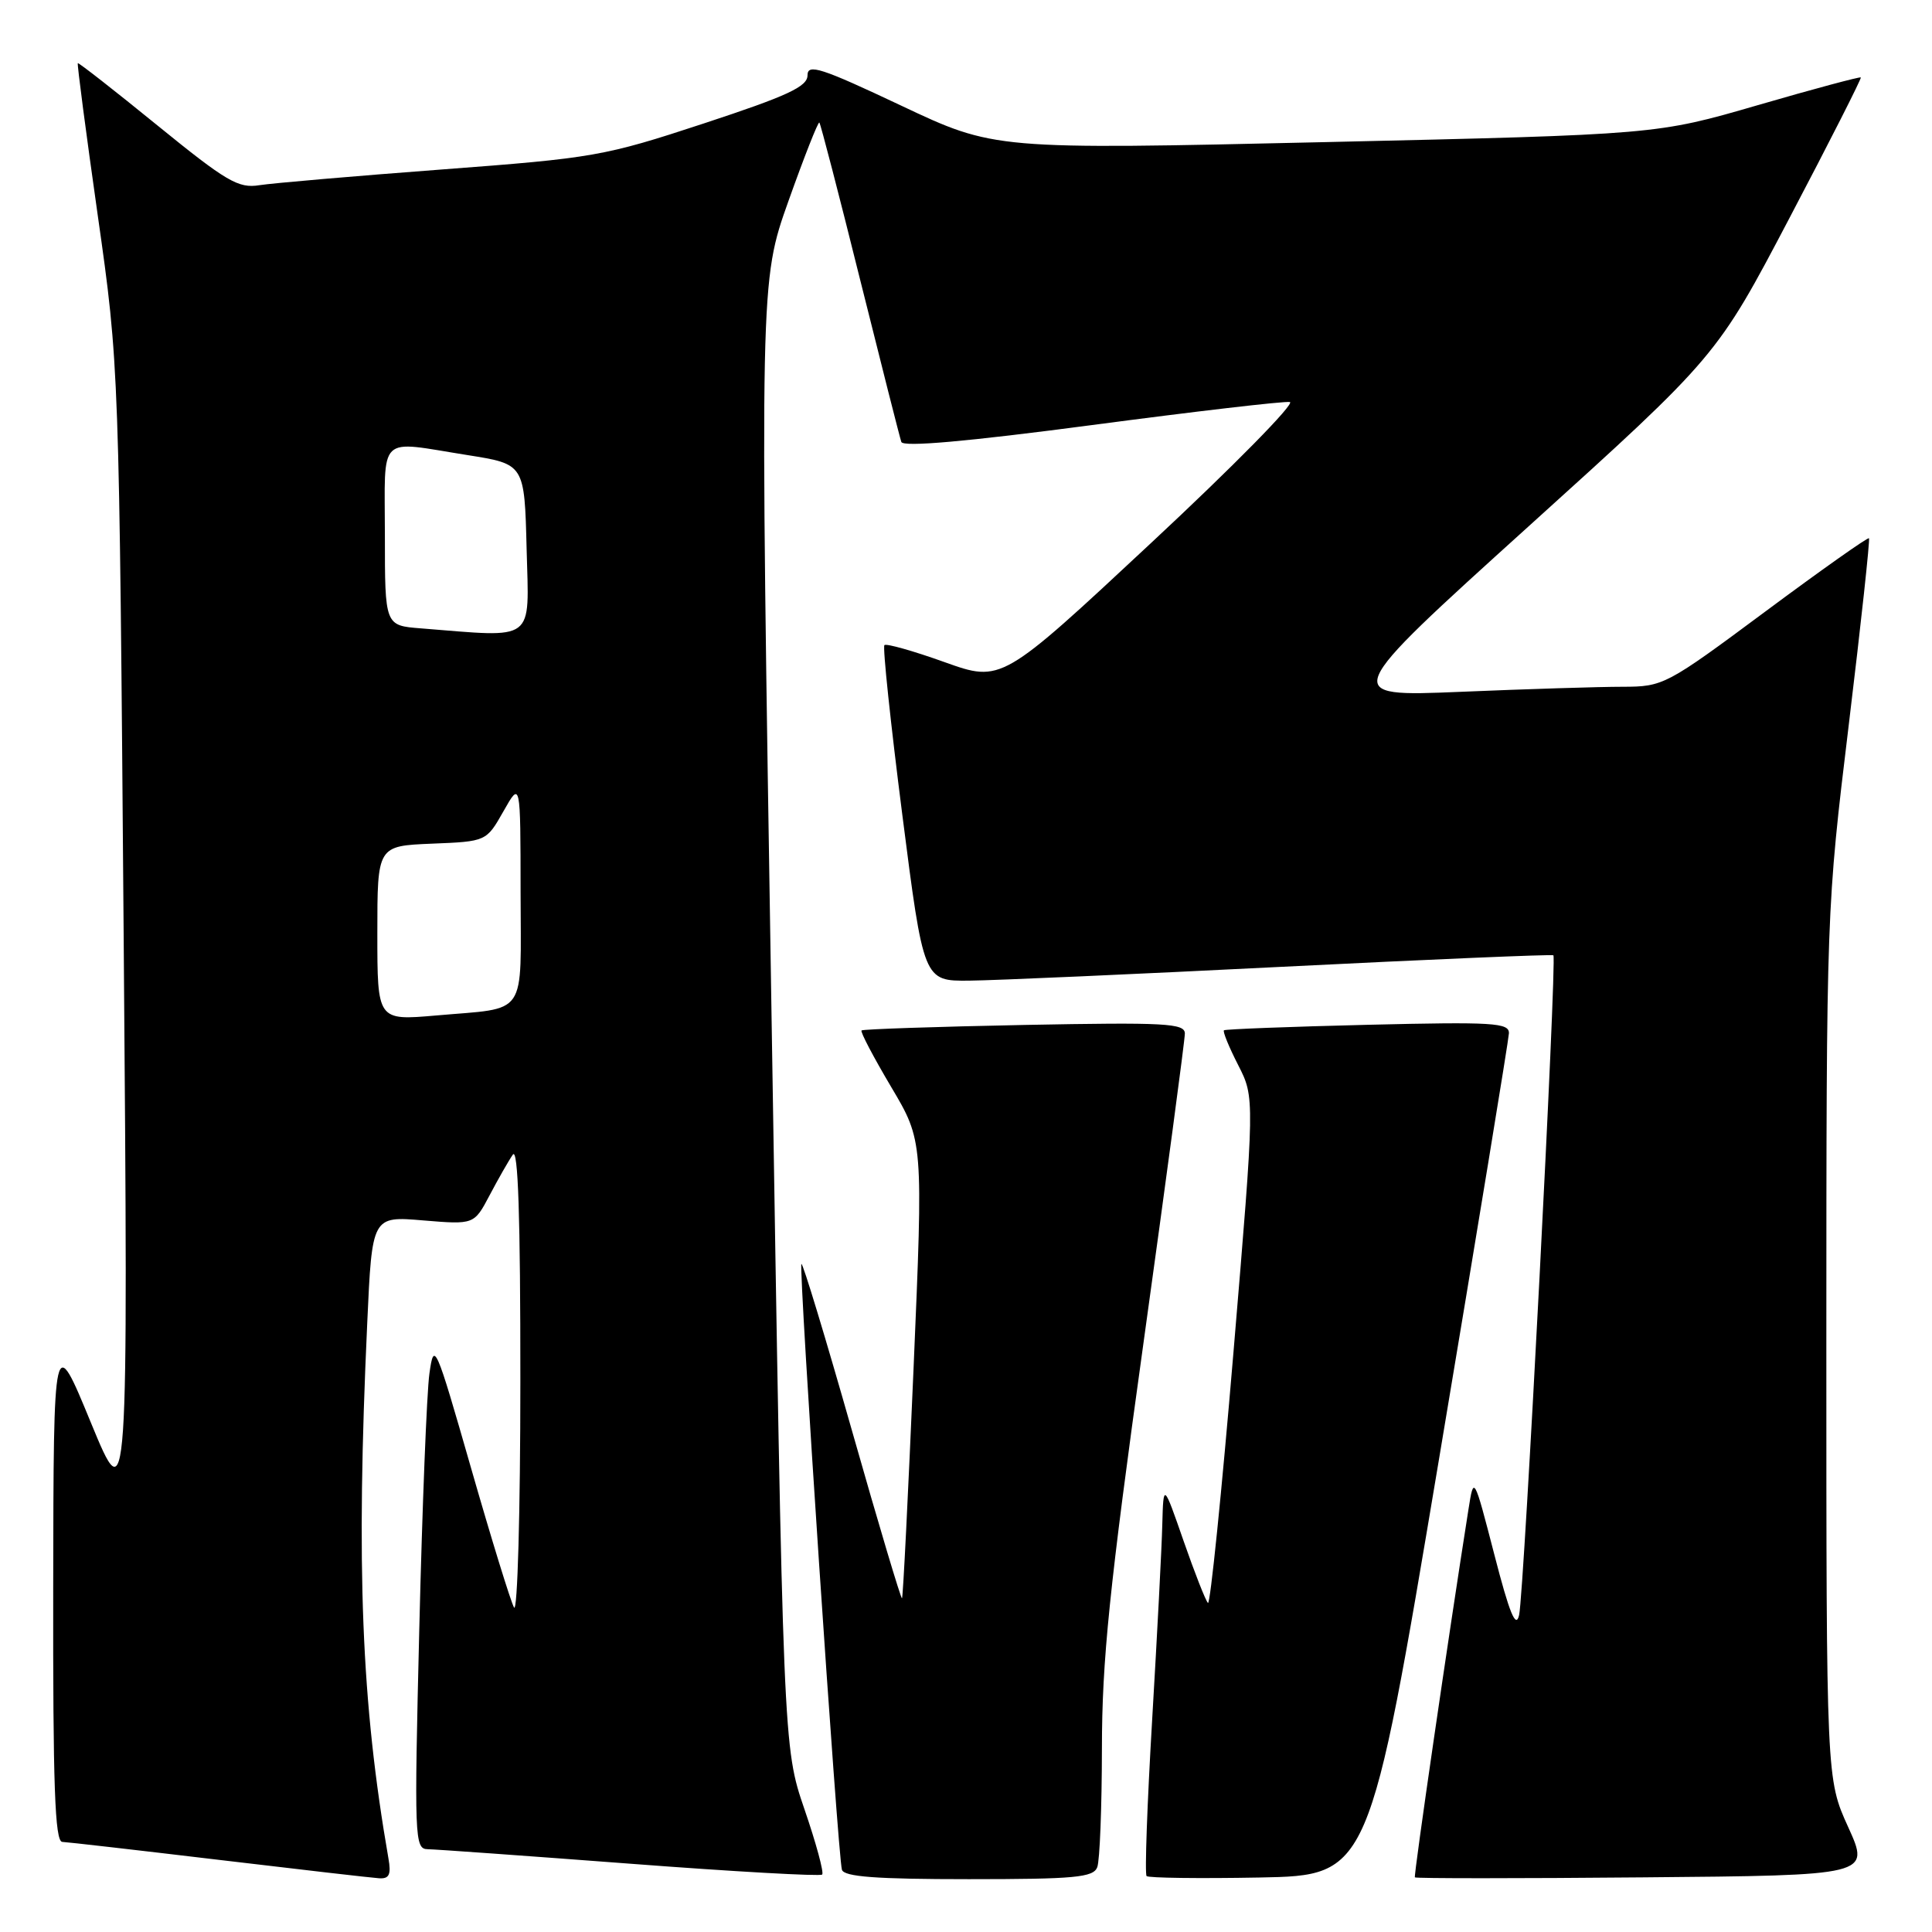 <?xml version="1.0" encoding="UTF-8" standalone="no"?>
<!DOCTYPE svg PUBLIC "-//W3C//DTD SVG 1.1//EN" "http://www.w3.org/Graphics/SVG/1.1/DTD/svg11.dtd" >
<svg xmlns="http://www.w3.org/2000/svg" xmlns:xlink="http://www.w3.org/1999/xlink" version="1.1" viewBox="0 0 256 256">
 <g >
 <path fill="currentColor"
d=" M 51.47 246.25 C 47.88 225.59 47.17 207.79 48.66 175.32 C 49.30 161.14 49.30 161.14 56.06 161.71 C 62.82 162.27 62.82 162.27 64.87 158.39 C 66.00 156.25 67.38 153.82 67.95 153.00 C 68.65 151.96 68.96 161.21 68.95 183.00 C 68.95 200.32 68.57 213.82 68.11 213.00 C 67.66 212.18 65.09 203.85 62.41 194.50 C 57.70 178.09 57.51 177.65 56.90 182.00 C 56.55 184.47 55.95 199.66 55.56 215.75 C 54.88 243.67 54.93 245.00 56.67 245.03 C 57.68 245.04 69.75 245.91 83.49 246.95 C 97.24 248.00 108.69 248.64 108.94 248.39 C 109.20 248.14 108.14 244.23 106.59 239.72 C 103.78 231.50 103.78 231.50 102.23 134.40 C 100.68 37.30 100.68 37.30 104.48 26.62 C 106.57 20.75 108.41 16.08 108.57 16.24 C 108.73 16.40 111.16 25.75 113.96 37.02 C 116.77 48.28 119.23 57.98 119.43 58.56 C 119.67 59.26 128.05 58.52 144.64 56.33 C 158.32 54.52 170.13 53.14 170.91 53.27 C 171.68 53.40 163.41 61.81 152.51 71.96 C 132.71 90.43 132.71 90.43 125.17 87.74 C 121.02 86.25 117.43 85.24 117.19 85.48 C 116.94 85.72 118.01 95.84 119.56 107.96 C 122.38 130.00 122.38 130.00 128.44 129.94 C 131.77 129.91 150.47 129.08 170.00 128.10 C 189.53 127.12 205.65 126.44 205.83 126.58 C 206.32 126.95 201.95 211.07 201.29 214.00 C 200.87 215.86 200.02 213.80 198.01 206.00 C 195.29 195.50 195.29 195.50 194.58 200.00 C 191.94 216.71 187.30 248.55 187.48 248.76 C 187.60 248.91 201.22 248.91 217.75 248.76 C 247.80 248.50 247.80 248.50 244.90 242.11 C 242.00 235.73 242.00 235.73 242.00 178.11 C 242.01 120.50 242.01 120.50 244.97 96.05 C 246.60 82.60 247.80 71.47 247.65 71.32 C 247.50 71.16 241.32 75.53 233.93 81.02 C 220.75 90.81 220.40 90.99 215.00 91.00 C 211.97 91.00 202.31 91.30 193.53 91.67 C 177.57 92.33 177.57 92.33 202.53 69.76 C 227.50 47.19 227.50 47.19 237.14 28.84 C 242.44 18.76 246.68 10.39 246.57 10.26 C 246.46 10.14 240.32 11.78 232.93 13.93 C 219.50 17.83 219.50 17.83 175.63 18.83 C 131.76 19.83 131.76 19.83 119.38 13.98 C 108.77 8.97 107.00 8.40 107.00 9.98 C 107.00 11.48 104.34 12.71 93.25 16.36 C 80.03 20.71 78.69 20.94 58.50 22.46 C 46.95 23.33 36.09 24.27 34.36 24.54 C 31.59 24.99 30.01 24.06 20.86 16.62 C 15.16 11.98 10.41 8.27 10.31 8.37 C 10.20 8.47 11.39 17.54 12.95 28.52 C 15.79 48.50 15.79 48.50 16.39 124.50 C 16.99 200.50 16.99 200.50 12.04 188.50 C 7.10 176.50 7.10 176.50 7.05 210.25 C 7.01 236.58 7.27 244.01 8.25 244.06 C 8.94 244.09 18.27 245.16 29.00 246.44 C 39.73 247.72 49.28 248.82 50.23 248.88 C 51.57 248.97 51.85 248.40 51.47 246.25 Z  M 145.39 247.42 C 145.73 246.55 146.00 239.46 146.01 231.67 C 146.02 219.99 146.98 210.55 151.51 178.00 C 154.53 156.28 157.00 137.80 157.00 136.95 C 157.00 135.59 154.45 135.45 135.75 135.81 C 124.06 136.04 114.35 136.37 114.16 136.54 C 113.97 136.71 115.74 140.07 118.08 144.02 C 122.34 151.19 122.34 151.19 121.05 181.34 C 120.34 197.93 119.66 211.62 119.52 211.78 C 119.39 211.93 116.41 201.95 112.90 189.60 C 109.39 177.26 106.37 167.30 106.19 167.48 C 105.80 167.87 111.02 245.97 111.56 247.75 C 111.84 248.68 116.09 249.00 128.36 249.00 C 142.42 249.00 144.87 248.77 145.39 247.42 Z  M 190.65 193.50 C 195.72 163.25 199.90 137.79 199.94 136.92 C 199.99 135.52 197.88 135.39 181.25 135.79 C 170.94 136.04 162.36 136.37 162.18 136.52 C 162.00 136.68 162.85 138.75 164.06 141.12 C 166.27 145.44 166.27 145.44 163.44 179.19 C 161.88 197.76 160.36 212.70 160.06 212.40 C 159.75 212.10 158.30 208.40 156.83 204.18 C 154.16 196.50 154.16 196.50 154.01 202.00 C 153.94 205.03 153.33 216.64 152.67 227.82 C 152.01 238.99 151.67 248.34 151.93 248.59 C 152.18 248.84 158.92 248.93 166.91 248.78 C 181.43 248.50 181.43 248.50 190.65 193.50 Z  M 50.00 123.66 C 50.00 112.09 50.00 112.09 57.22 111.79 C 64.44 111.50 64.44 111.50 66.71 107.50 C 68.97 103.50 68.97 103.50 68.98 118.18 C 69.00 135.03 70.07 133.47 57.75 134.56 C 50.00 135.23 50.00 135.23 50.00 123.66 Z  M 55.75 83.26 C 51.00 82.89 51.00 82.89 51.00 70.95 C 51.00 57.29 49.86 58.39 62.00 60.31 C 69.50 61.50 69.50 61.50 69.78 72.75 C 70.10 85.25 71.13 84.48 55.75 83.26 Z "/>
</g>
</svg>